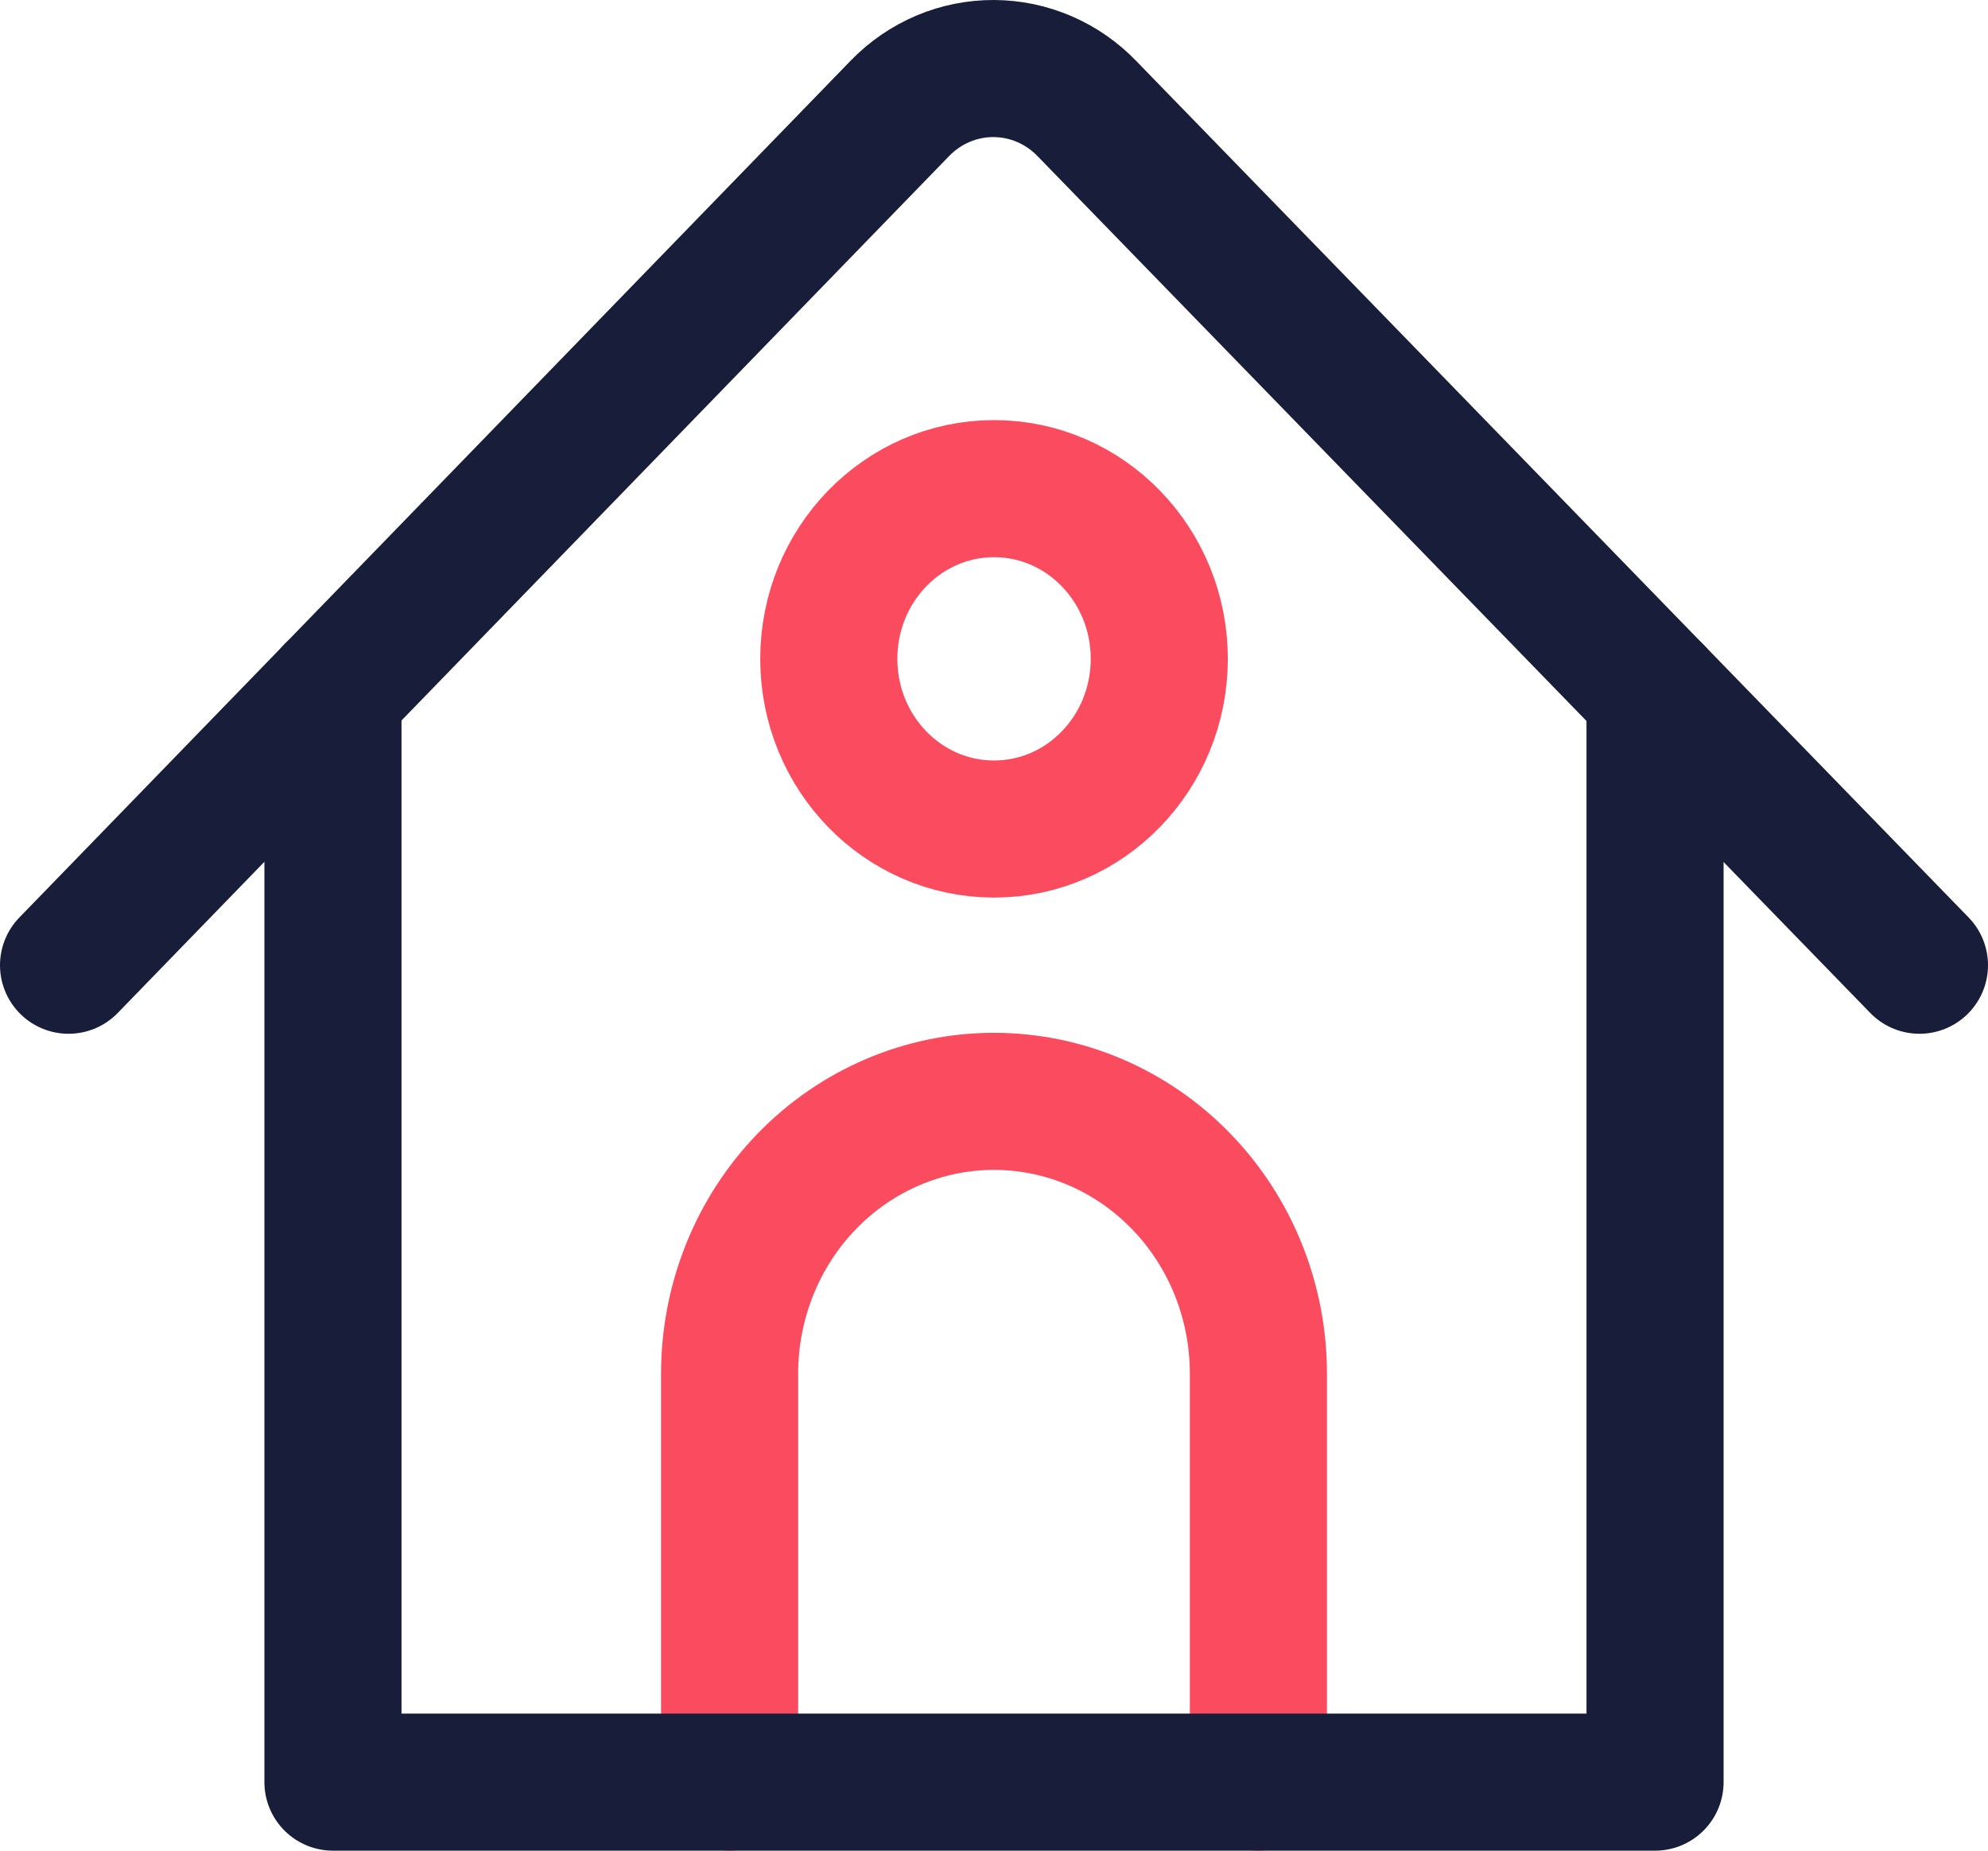 <svg width="29" height="27" viewBox="0 0 29 27" fill="none" xmlns="http://www.w3.org/2000/svg">
<path d="M1 14.082L13.131 1.577C13.31 1.393 13.524 1.247 13.758 1.148C13.992 1.049 14.244 0.999 14.497 1C14.75 1.001 15.001 1.053 15.235 1.154C15.469 1.255 15.681 1.402 15.859 1.588L28 14.082" stroke="#181E39" stroke-width="2" stroke-linecap="round" stroke-linejoin="round"/>
<path d="M18.357 26V20.041C18.357 18.987 17.951 17.977 17.227 17.232C16.504 16.487 15.523 16.068 14.5 16.068C13.477 16.068 12.496 16.487 11.772 17.232C11.049 17.977 10.643 18.987 10.643 20.041V26" stroke="#FA4B5F" stroke-width="2" stroke-linecap="round" stroke-linejoin="round"/>
<path d="M24.143 10.113V26H4.857V10.106" stroke="#181E39" stroke-width="2" stroke-linecap="round" stroke-linejoin="round"/>
<path d="M14.501 12.095C15.832 12.095 16.911 10.984 16.911 9.612C16.911 8.241 15.832 7.129 14.501 7.129C13.169 7.129 12.09 8.241 12.09 9.612C12.09 10.984 13.169 12.095 14.501 12.095Z" stroke="#FA4B5F" stroke-width="2" stroke-linecap="round" stroke-linejoin="round"/>
</svg>

